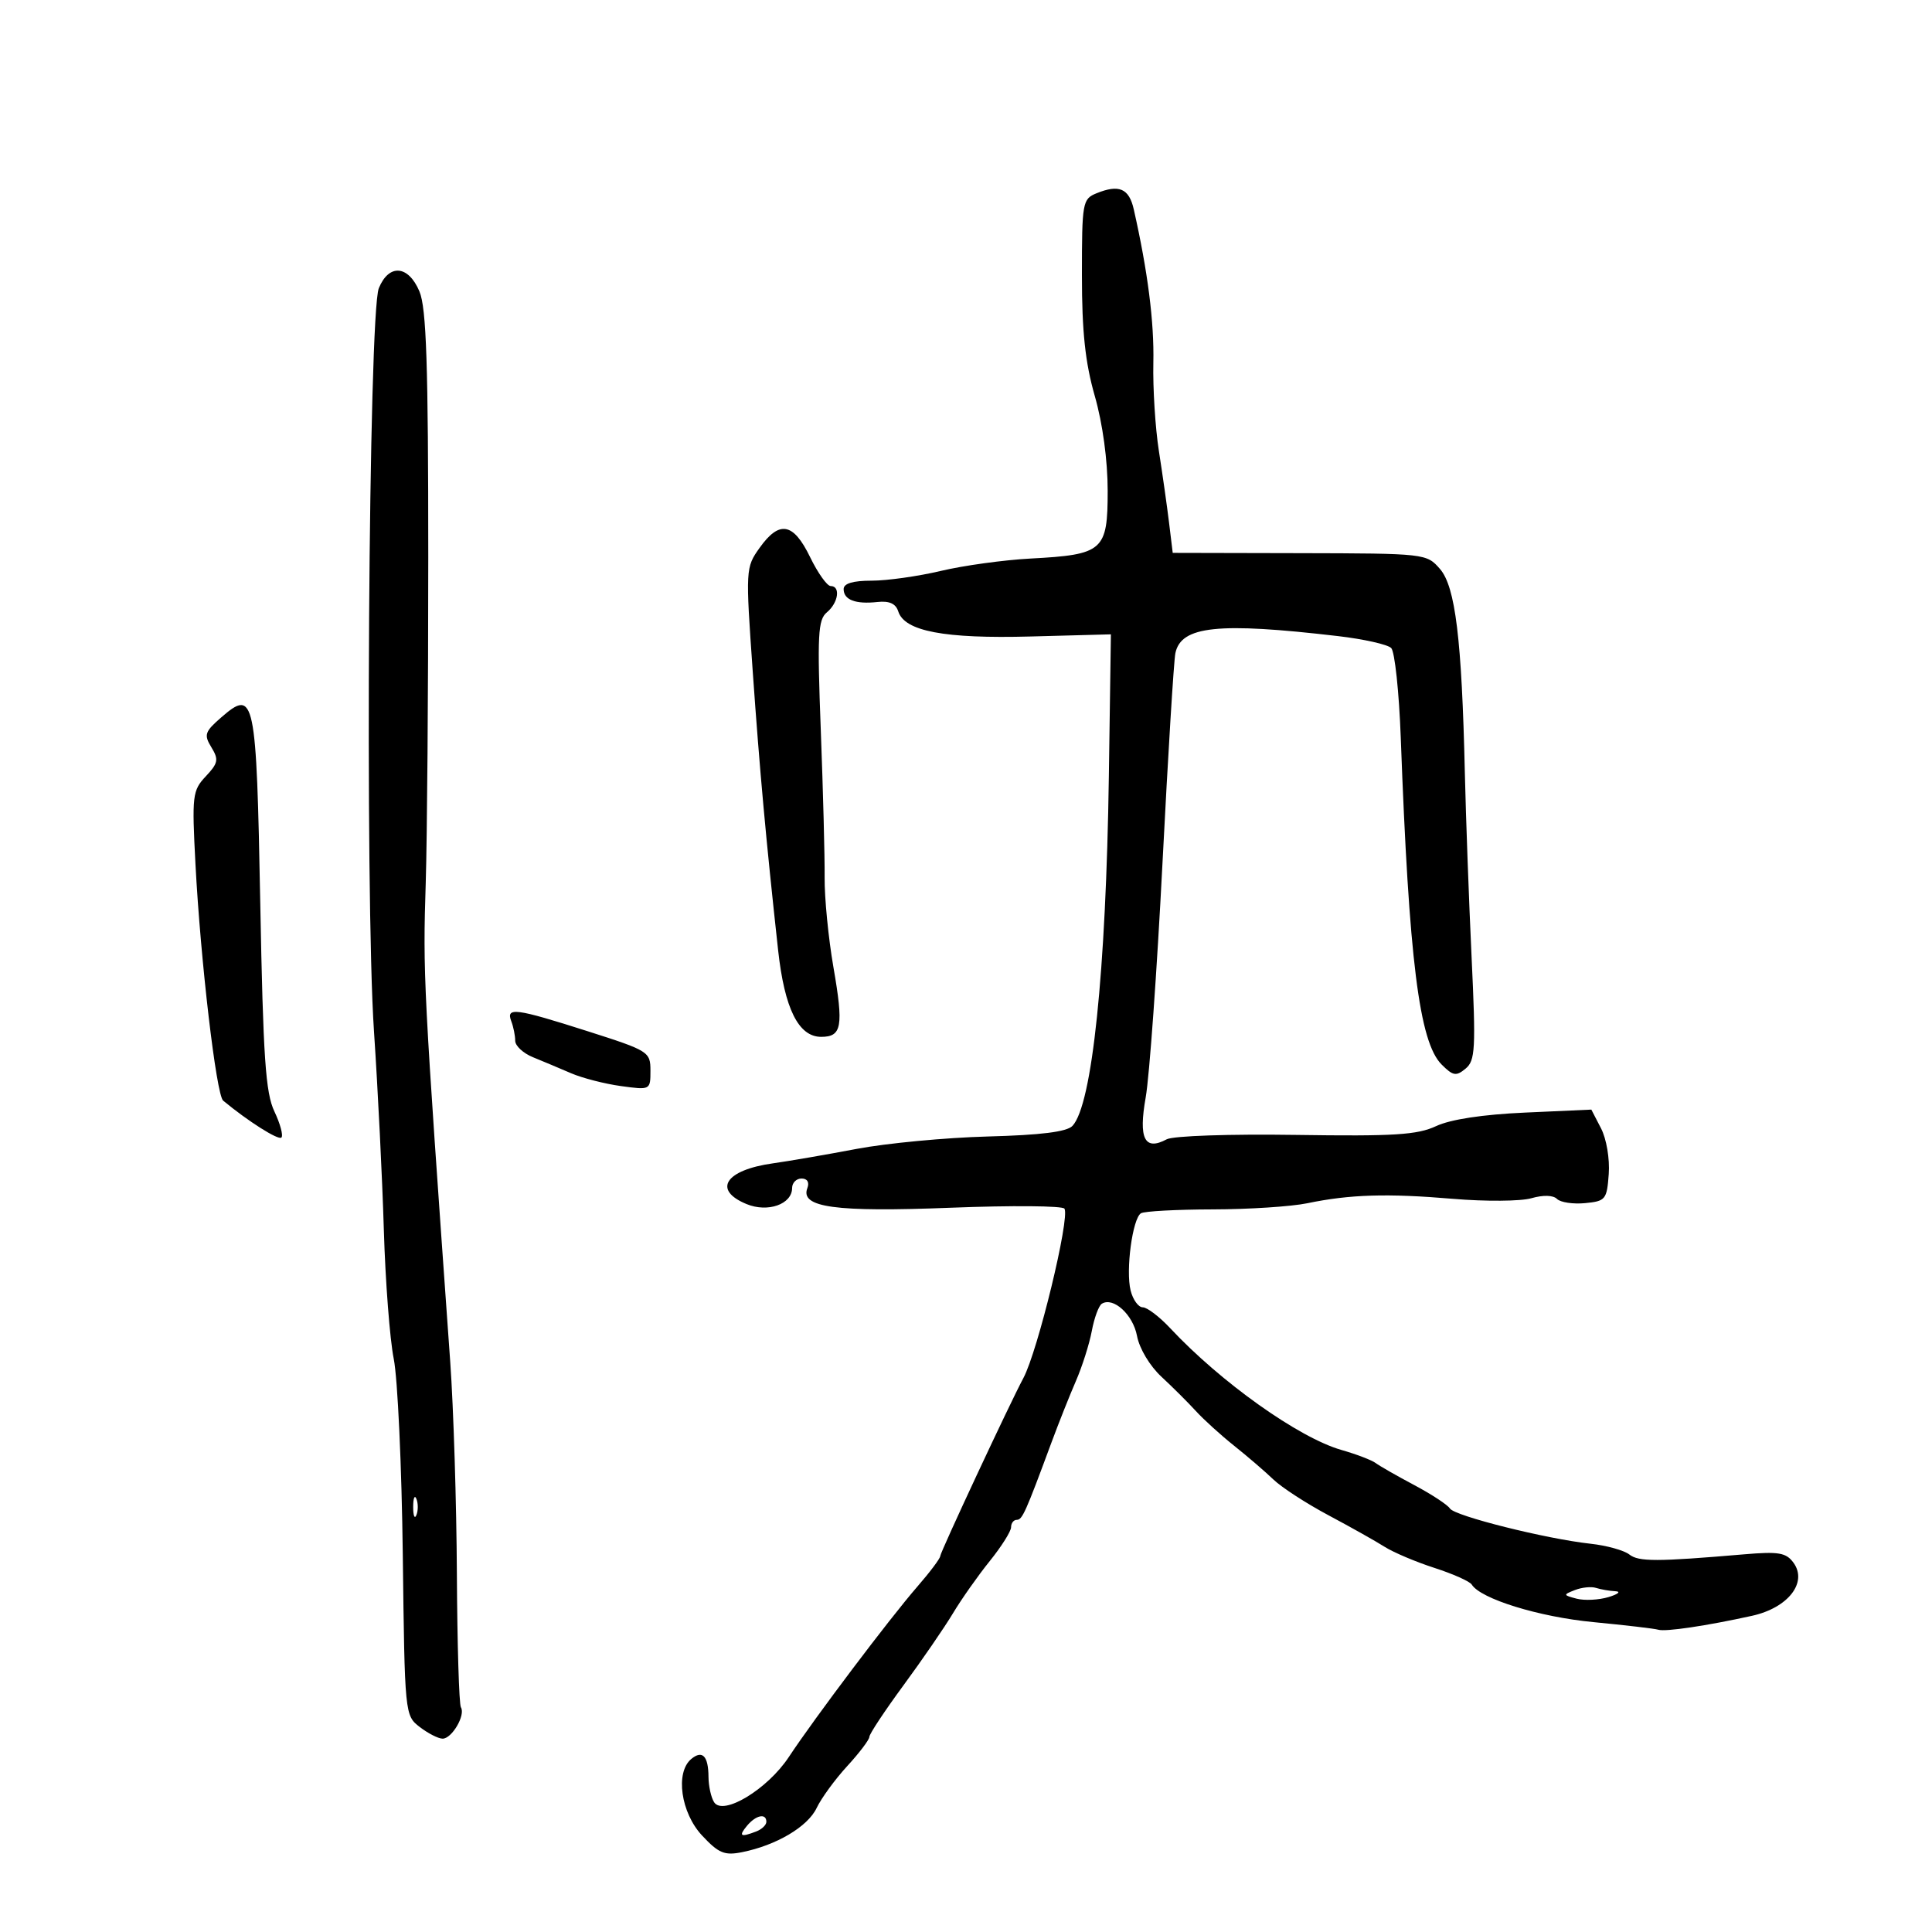 <svg xmlns="http://www.w3.org/2000/svg" width="300" height="300" viewBox="0 0 300 300" version="1.1">
	<path d="M 170.250 30.019 C 168.096 30.897, 168 31.437, 168 42.721 C 168 51.508, 168.509 56.285, 170 61.500 C 171.223 65.777, 172 71.492, 172 76.212 C 172 85.534, 171.322 86.129, 160.006 86.732 C 155.878 86.952, 149.622 87.814, 146.104 88.649 C 142.586 89.484, 137.748 90.167, 135.354 90.167 C 132.432 90.167, 131 90.597, 131 91.476 C 131 93.146, 132.848 93.851, 136.247 93.478 C 138.092 93.276, 139.097 93.729, 139.480 94.938 C 140.459 98.021, 146.633 99.192, 160.019 98.834 L 172.500 98.500 172.183 120.500 C 171.745 150.899, 169.591 171.595, 166.529 174.829 C 165.656 175.751, 161.624 176.256, 153.385 176.474 C 146.848 176.648, 137.675 177.516, 133 178.403 C 128.325 179.291, 122.475 180.300, 120 180.646 C 112.623 181.679, 110.620 184.772, 115.909 186.962 C 119.215 188.332, 123 186.999, 123 184.465 C 123 183.659, 123.661 183, 124.469 183 C 125.357 183, 125.712 183.587, 125.367 184.486 C 124.212 187.495, 129.655 188.240, 147.649 187.535 C 157.081 187.166, 165.019 187.232, 165.290 187.682 C 166.161 189.126, 161.135 209.840, 158.908 213.988 C 156.836 217.848, 146 241.051, 146 241.629 C 146 241.988, 144.392 244.131, 142.426 246.391 C 138.138 251.322, 126.466 266.797, 122.491 272.822 C 119.174 277.848, 112.265 282.024, 110.880 279.840 C 110.413 279.103, 110.024 277.337, 110.015 275.917 C 109.996 272.666, 109.068 271.699, 107.342 273.131 C 104.829 275.216, 105.711 281.479, 109.015 285.016 C 111.589 287.772, 112.497 288.151, 115.222 287.606 C 120.554 286.539, 125.428 283.652, 126.808 280.742 C 127.528 279.225, 129.664 276.300, 131.554 274.242 C 133.444 272.184, 134.993 270.139, 134.995 269.697 C 134.998 269.255, 137.381 265.655, 140.291 261.697 C 143.202 257.739, 146.663 252.700, 147.983 250.500 C 149.303 248.300, 151.872 244.654, 153.692 242.397 C 155.511 240.140, 157 237.778, 157 237.147 C 157 236.516, 157.395 236, 157.879 236 C 158.744 236, 159.227 234.924, 163.267 224 C 164.386 220.975, 166.098 216.668, 167.072 214.429 C 168.046 212.189, 169.154 208.697, 169.535 206.668 C 169.915 204.638, 170.616 202.737, 171.093 202.443 C 172.878 201.339, 175.935 204.136, 176.555 207.441 C 176.923 209.401, 178.539 212.102, 180.348 213.779 C 182.082 215.387, 184.485 217.782, 185.690 219.101 C 186.894 220.420, 189.572 222.850, 191.641 224.500 C 193.710 226.150, 196.453 228.507, 197.736 229.739 C 199.019 230.970, 202.866 233.467, 206.284 235.288 C 209.703 237.109, 213.625 239.313, 215 240.186 C 216.375 241.059, 219.857 242.534, 222.738 243.463 C 225.619 244.393, 228.225 245.556, 228.530 246.048 C 229.902 248.268, 238.958 251.069, 247.379 251.877 C 252.395 252.358, 256.950 252.892, 257.500 253.064 C 258.605 253.408, 265.032 252.453, 272.067 250.898 C 277.661 249.661, 280.729 245.718, 278.486 242.650 C 277.347 241.093, 276.187 240.897, 270.822 241.355 C 257.235 242.515, 254.456 242.518, 253 241.379 C 252.175 240.734, 249.475 239.984, 247 239.713 C 240.060 238.953, 225.865 235.398, 225.144 234.240 C 224.790 233.671, 222.297 232.035, 219.605 230.604 C 216.913 229.174, 214.213 227.632, 213.605 227.177 C 212.997 226.722, 210.609 225.810, 208.298 225.149 C 201.686 223.260, 189.560 214.638, 181.717 206.250 C 180.046 204.462, 178.125 203, 177.448 203 C 176.771 203, 175.923 201.828, 175.563 200.395 C 174.776 197.261, 175.855 189.208, 177.169 188.395 C 177.686 188.076, 182.696 187.806, 188.304 187.794 C 193.912 187.783, 200.525 187.353, 203 186.839 C 209.625 185.464, 215.408 185.289, 225.634 186.154 C 230.658 186.579, 236.125 186.538, 237.783 186.062 C 239.623 185.535, 241.177 185.577, 241.772 186.172 C 242.307 186.707, 244.265 187, 246.123 186.823 C 249.313 186.518, 249.517 186.268, 249.805 182.306 C 249.977 179.942, 249.454 176.845, 248.606 175.206 L 247.103 172.299 236.802 172.762 C 230.227 173.057, 225.234 173.817, 223 174.862 C 220.082 176.228, 216.462 176.455, 201.226 176.228 C 190.979 176.075, 182.170 176.374, 181.172 176.908 C 177.730 178.750, 176.764 176.826, 177.904 170.397 C 178.480 167.154, 179.653 150.775, 180.511 134 C 181.370 117.225, 182.270 102.565, 182.512 101.421 C 183.405 97.200, 189.149 96.598, 207.760 98.772 C 211.753 99.238, 215.473 100.073, 216.026 100.626 C 216.580 101.180, 217.248 107.453, 217.510 114.566 C 218.783 149.059, 220.379 161.823, 223.854 165.298 C 225.626 167.071, 226.110 167.154, 227.574 165.938 C 229.084 164.685, 229.180 162.889, 228.503 148.521 C 228.088 139.709, 227.619 126.875, 227.461 120 C 226.986 99.252, 225.990 91.096, 223.596 88.345 C 221.517 85.957, 221.340 85.937, 201.800 85.894 L 182.100 85.850 181.532 81.175 C 181.219 78.604, 180.506 73.575, 179.947 70 C 179.389 66.425, 179.003 60.274, 179.091 56.332 C 179.231 50.008, 178.227 42.135, 176.051 32.502 C 175.317 29.253, 173.764 28.588, 170.250 30.019 M 58.824 44.750 C 57.232 48.633, 56.646 138.903, 58.073 160.159 C 58.677 169.147, 59.366 183.025, 59.603 191 C 59.841 198.975, 60.533 207.975, 61.140 211 C 61.748 214.025, 62.380 227.722, 62.545 241.438 C 62.844 266.199, 62.863 266.388, 65.173 268.165 C 66.453 269.150, 68.047 269.966, 68.715 269.978 C 70.158 270.004, 72.318 266.324, 71.570 265.114 C 71.283 264.649, 71.001 255.321, 70.944 244.384 C 70.887 233.448, 70.423 218.650, 69.914 211.500 C 65.718 152.566, 65.660 151.441, 66.110 137 C 66.325 130.125, 66.500 107.400, 66.500 86.500 C 66.500 56.554, 66.209 47.811, 65.129 45.250 C 63.404 41.163, 60.391 40.924, 58.824 44.750 M 117.942 85.081 C 115.779 88.119, 115.764 88.386, 116.889 104.331 C 117.984 119.864, 118.926 130.197, 120.828 147.565 C 121.820 156.620, 123.997 161, 127.508 161 C 130.730 161, 131.012 159.389, 129.408 150.148 C 128.630 145.665, 128.018 139.410, 128.048 136.248 C 128.078 133.087, 127.811 122.829, 127.454 113.453 C 126.888 98.543, 127.007 96.239, 128.403 95.080 C 130.183 93.603, 130.555 91, 128.987 91 C 128.430 91, 126.990 88.975, 125.788 86.500 C 123.187 81.148, 121.022 80.756, 117.942 85.081 M 34.391 111.364 C 31.791 113.621, 31.633 114.092, 32.825 116.043 C 33.987 117.946, 33.880 118.499, 31.954 120.549 C 29.879 122.758, 29.792 123.502, 30.352 134.193 C 31.134 149.103, 33.583 170.020, 34.651 170.906 C 38.516 174.112, 43.233 177.100, 43.697 176.637 C 44.007 176.326, 43.518 174.503, 42.608 172.587 C 41.234 169.692, 40.863 164.231, 40.415 140.301 C 39.814 108.206, 39.541 106.892, 34.391 111.364 M 79.393 158.582 C 79.727 159.452, 80 160.811, 80 161.603 C 80 162.395, 81.237 163.546, 82.750 164.162 C 84.263 164.777, 86.925 165.896, 88.668 166.648 C 90.410 167.400, 93.897 168.298, 96.418 168.644 C 100.987 169.270, 101 169.263, 101 166.255 C 101 163.318, 100.742 163.157, 91.221 160.119 C 80.027 156.548, 78.538 156.355, 79.393 158.582 M 64.158 234 C 64.158 235.375, 64.385 235.938, 64.662 235.250 C 64.940 234.563, 64.940 233.438, 64.662 232.750 C 64.385 232.063, 64.158 232.625, 64.158 234 M 244.554 246.902 C 242.699 247.628, 242.711 247.691, 244.817 248.242 C 246.033 248.560, 248.258 248.449, 249.763 247.996 C 251.269 247.543, 251.749 247.133, 250.832 247.086 C 249.914 247.039, 248.564 246.806, 247.832 246.570 C 247.099 246.333, 245.624 246.483, 244.554 246.902 M 116 283.500 C 114.649 285.128, 114.972 285.332, 117.418 284.393 C 118.288 284.059, 119 283.384, 119 282.893 C 119 281.510, 117.380 281.838, 116 283.500" stroke="none" fill="black" fill-rule="evenodd"/>
</svg>